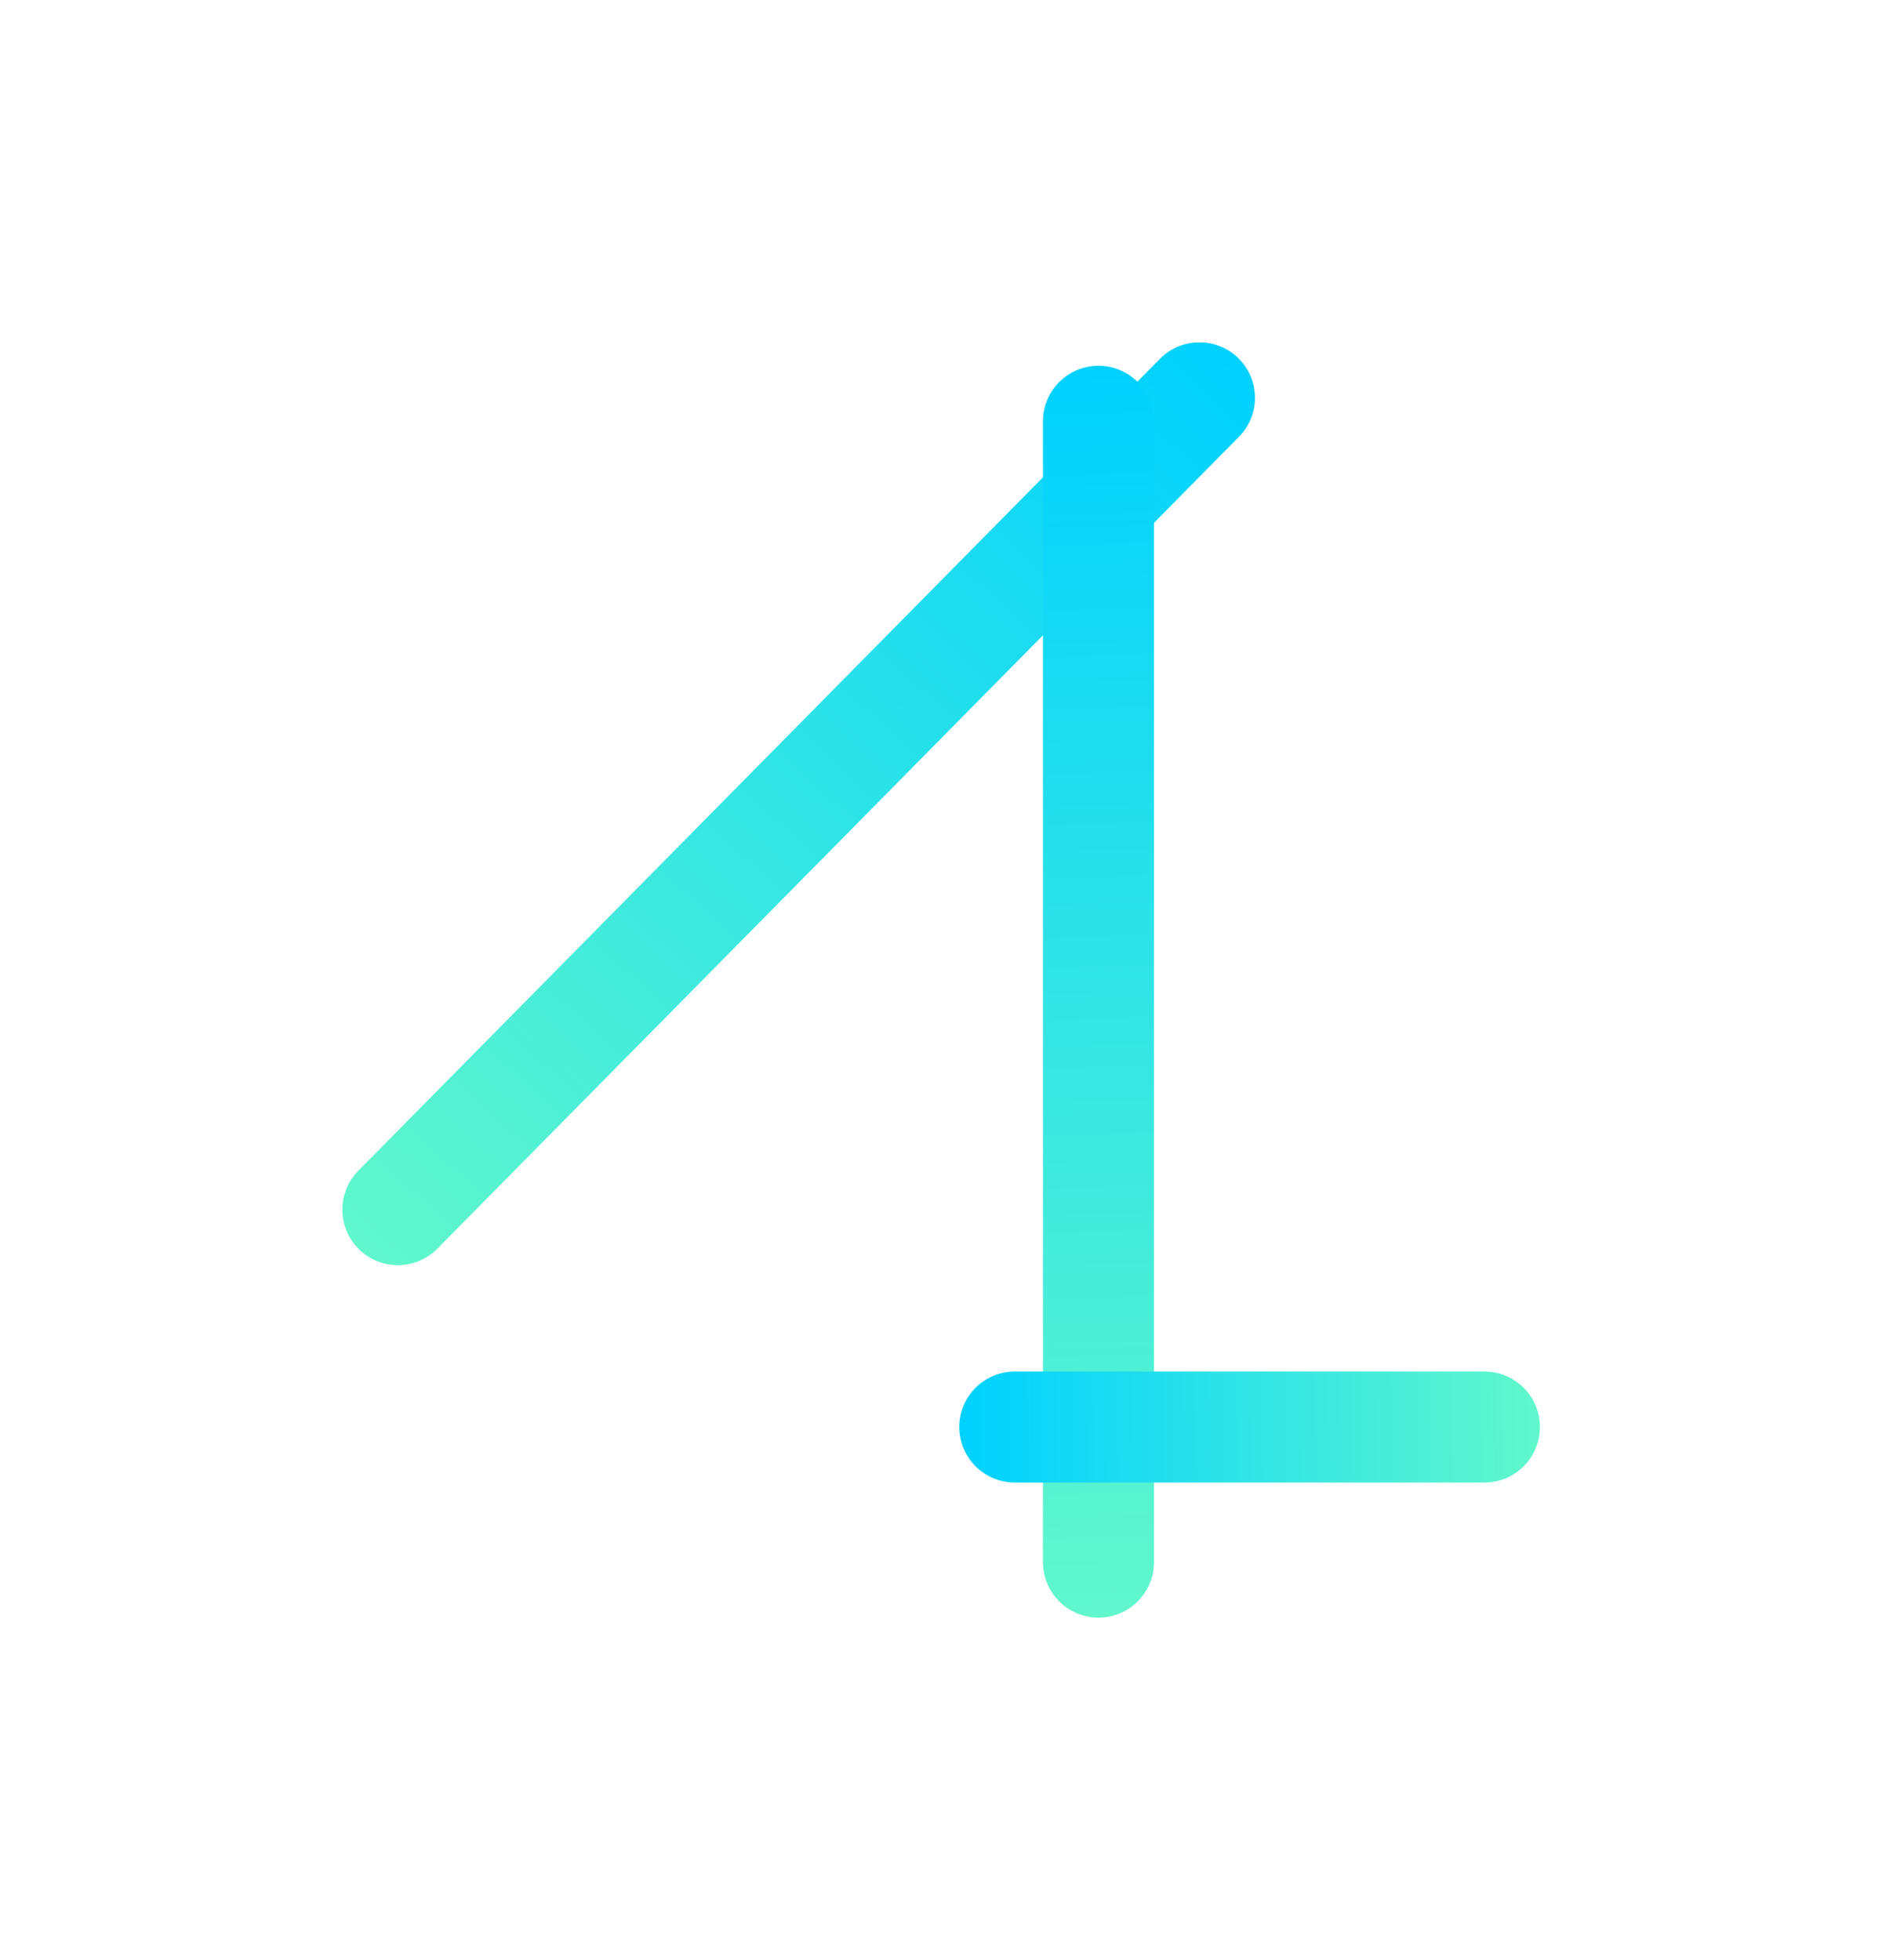 <svg width="1102" height="1148" viewBox="0 0 1102 1148" fill="none" xmlns="http://www.w3.org/2000/svg">
<g filter="url(#filter0_f_1110_45)">
<line x1="702.342" y1="232.961" x2="232.961" y2="708.431" stroke="url(#paint0_linear_1110_45)" stroke-width="65" stroke-linecap="round"/>
</g>
<g filter="url(#filter1_f_1110_45)">
<line x1="643.198" y1="246.716" x2="643.198" y2="914.841" stroke="url(#paint1_linear_1110_45)" stroke-width="65" stroke-linecap="round"/>
</g>
<g filter="url(#filter2_f_1110_45)">
<line x1="594.198" y1="835.716" x2="869.198" y2="835.716" stroke="url(#paint2_linear_1110_45)" stroke-width="65" stroke-linecap="round"/>
</g>
<defs>
<filter id="filter0_f_1110_45" x="0.461" y="0.461" width="934.381" height="940.47" filterUnits="userSpaceOnUse" color-interpolation-filters="sRGB">
<feFlood flood-opacity="0" result="BackgroundImageFix"/>
<feBlend mode="normal" in="SourceGraphic" in2="BackgroundImageFix" result="shape"/>
<feGaussianBlur stdDeviation="100" result="effect1_foregroundBlur_1110_45"/>
</filter>
<filter id="filter1_f_1110_45" x="410.698" y="14.216" width="465" height="1133.12" filterUnits="userSpaceOnUse" color-interpolation-filters="sRGB">
<feFlood flood-opacity="0" result="BackgroundImageFix"/>
<feBlend mode="normal" in="SourceGraphic" in2="BackgroundImageFix" result="shape"/>
<feGaussianBlur stdDeviation="100" result="effect1_foregroundBlur_1110_45"/>
</filter>
<filter id="filter2_f_1110_45" x="361.698" y="603.216" width="740" height="465" filterUnits="userSpaceOnUse" color-interpolation-filters="sRGB">
<feFlood flood-opacity="0" result="BackgroundImageFix"/>
<feBlend mode="normal" in="SourceGraphic" in2="BackgroundImageFix" result="shape"/>
<feGaussianBlur stdDeviation="100" result="effect1_foregroundBlur_1110_45"/>
</filter>
<linearGradient id="paint0_linear_1110_45" x1="702.312" y1="187.039" x2="180.575" y2="749.118" gradientUnits="userSpaceOnUse">
<stop stop-color="#00D1FF"/>
<stop offset="1" stop-color="#65F9C9"/>
</linearGradient>
<linearGradient id="paint1_linear_1110_45" x1="610.915" y1="214.057" x2="634.501" y2="980.599" gradientUnits="userSpaceOnUse">
<stop stop-color="#00D1FF"/>
<stop offset="1" stop-color="#65F9C9"/>
</linearGradient>
<linearGradient id="paint2_linear_1110_45" x1="561.624" y1="867.999" x2="917.386" y2="862.922" gradientUnits="userSpaceOnUse">
<stop stop-color="#00D1FF"/>
<stop offset="1" stop-color="#65F9C9"/>
</linearGradient>
</defs>
</svg>
